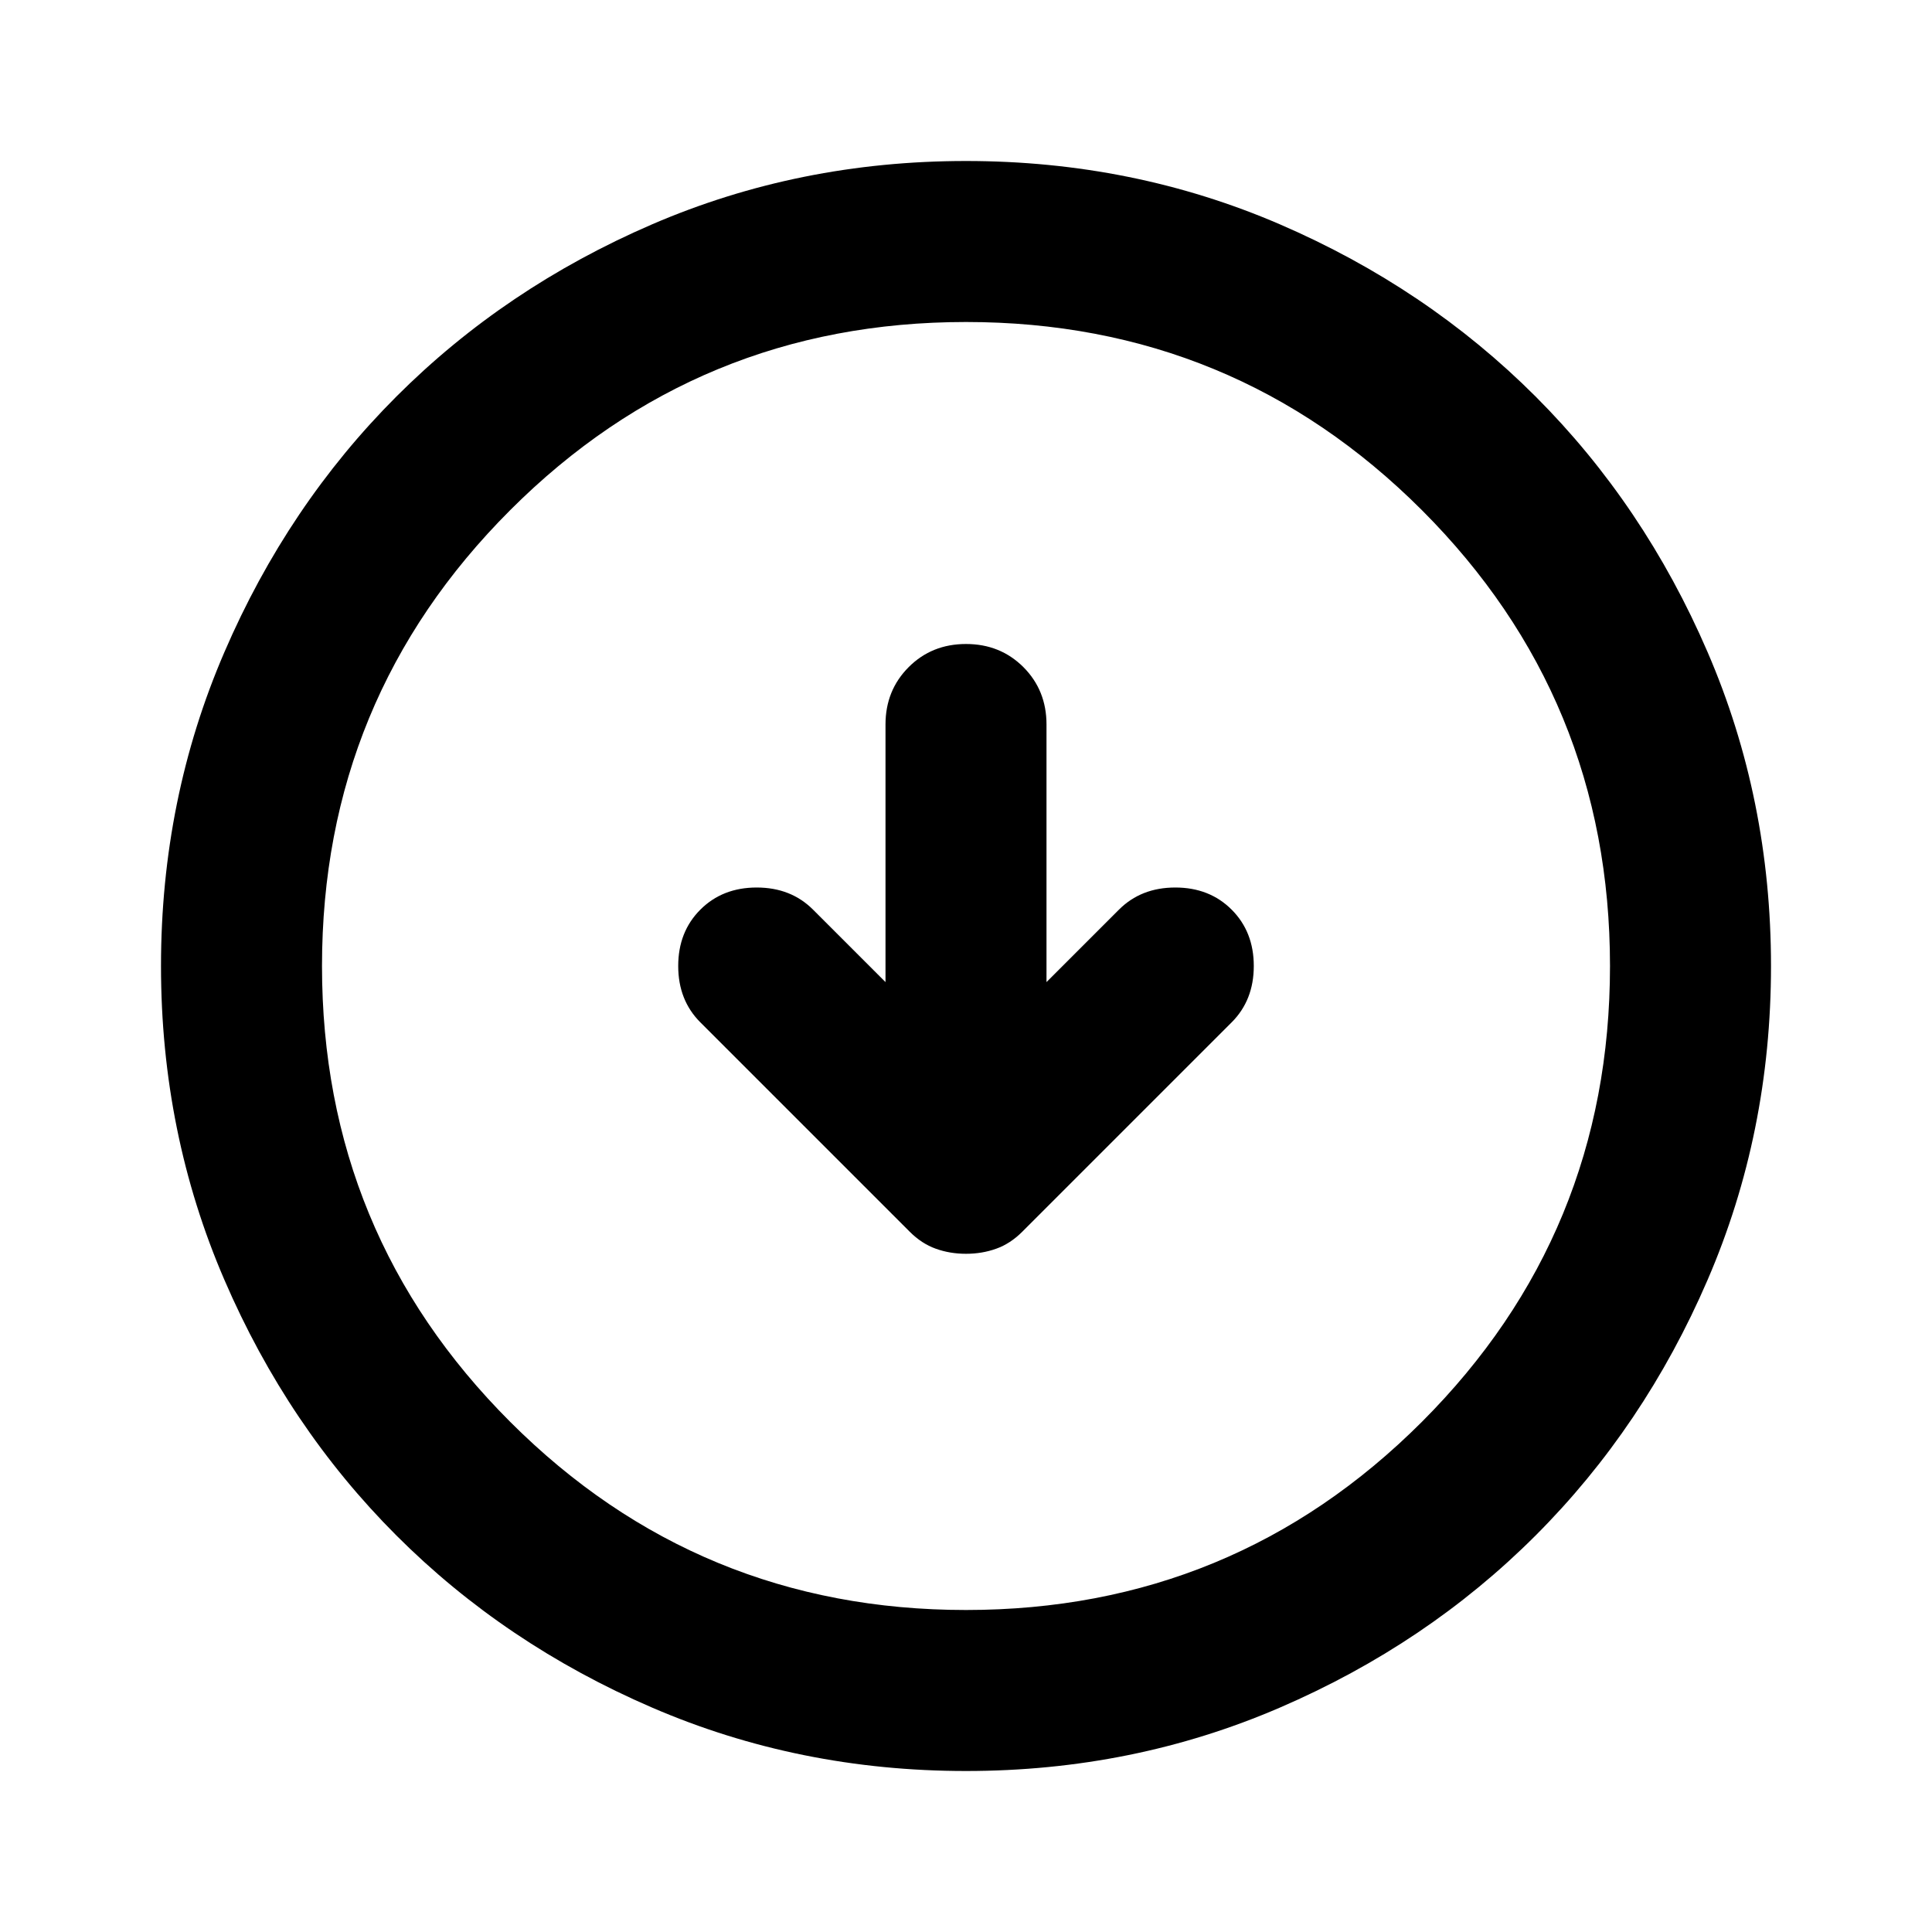 <svg xmlns="http://www.w3.org/2000/svg" height="24" width="24"><path d="M12 15.575Q12.2 15.575 12.375 15.512Q12.55 15.45 12.7 15.3L15.3 12.7Q15.575 12.425 15.575 12Q15.575 11.575 15.3 11.3Q15.025 11.025 14.6 11.025Q14.175 11.025 13.9 11.3L13 12.2V9Q13 8.575 12.713 8.287Q12.425 8 12 8Q11.575 8 11.288 8.287Q11 8.575 11 9V12.2L10.1 11.3Q9.825 11.025 9.4 11.025Q8.975 11.025 8.7 11.3Q8.425 11.575 8.425 12Q8.425 12.425 8.7 12.7L11.3 15.3Q11.45 15.45 11.625 15.512Q11.8 15.575 12 15.575ZM12 22Q9.925 22 8.1 21.212Q6.275 20.425 4.925 19.075Q3.575 17.725 2.788 15.9Q2 14.075 2 12Q2 9.925 2.788 8.1Q3.575 6.275 4.925 4.925Q6.275 3.575 8.1 2.787Q9.925 2 12 2Q14.075 2 15.9 2.787Q17.725 3.575 19.075 4.925Q20.425 6.275 21.212 8.1Q22 9.925 22 12Q22 14.075 21.212 15.9Q20.425 17.725 19.075 19.075Q17.725 20.425 15.9 21.212Q14.075 22 12 22ZM12 20Q15.325 20 17.663 17.663Q20 15.325 20 12Q20 8.675 17.663 6.337Q15.325 4 12 4Q8.675 4 6.338 6.337Q4 8.675 4 12Q4 15.325 6.338 17.663Q8.675 20 12 20ZM12 12Q12 12 12 12Q12 12 12 12Q12 12 12 12Q12 12 12 12Q12 12 12 12Q12 12 12 12Q12 12 12 12Q12 12 12 12Z"/></svg>